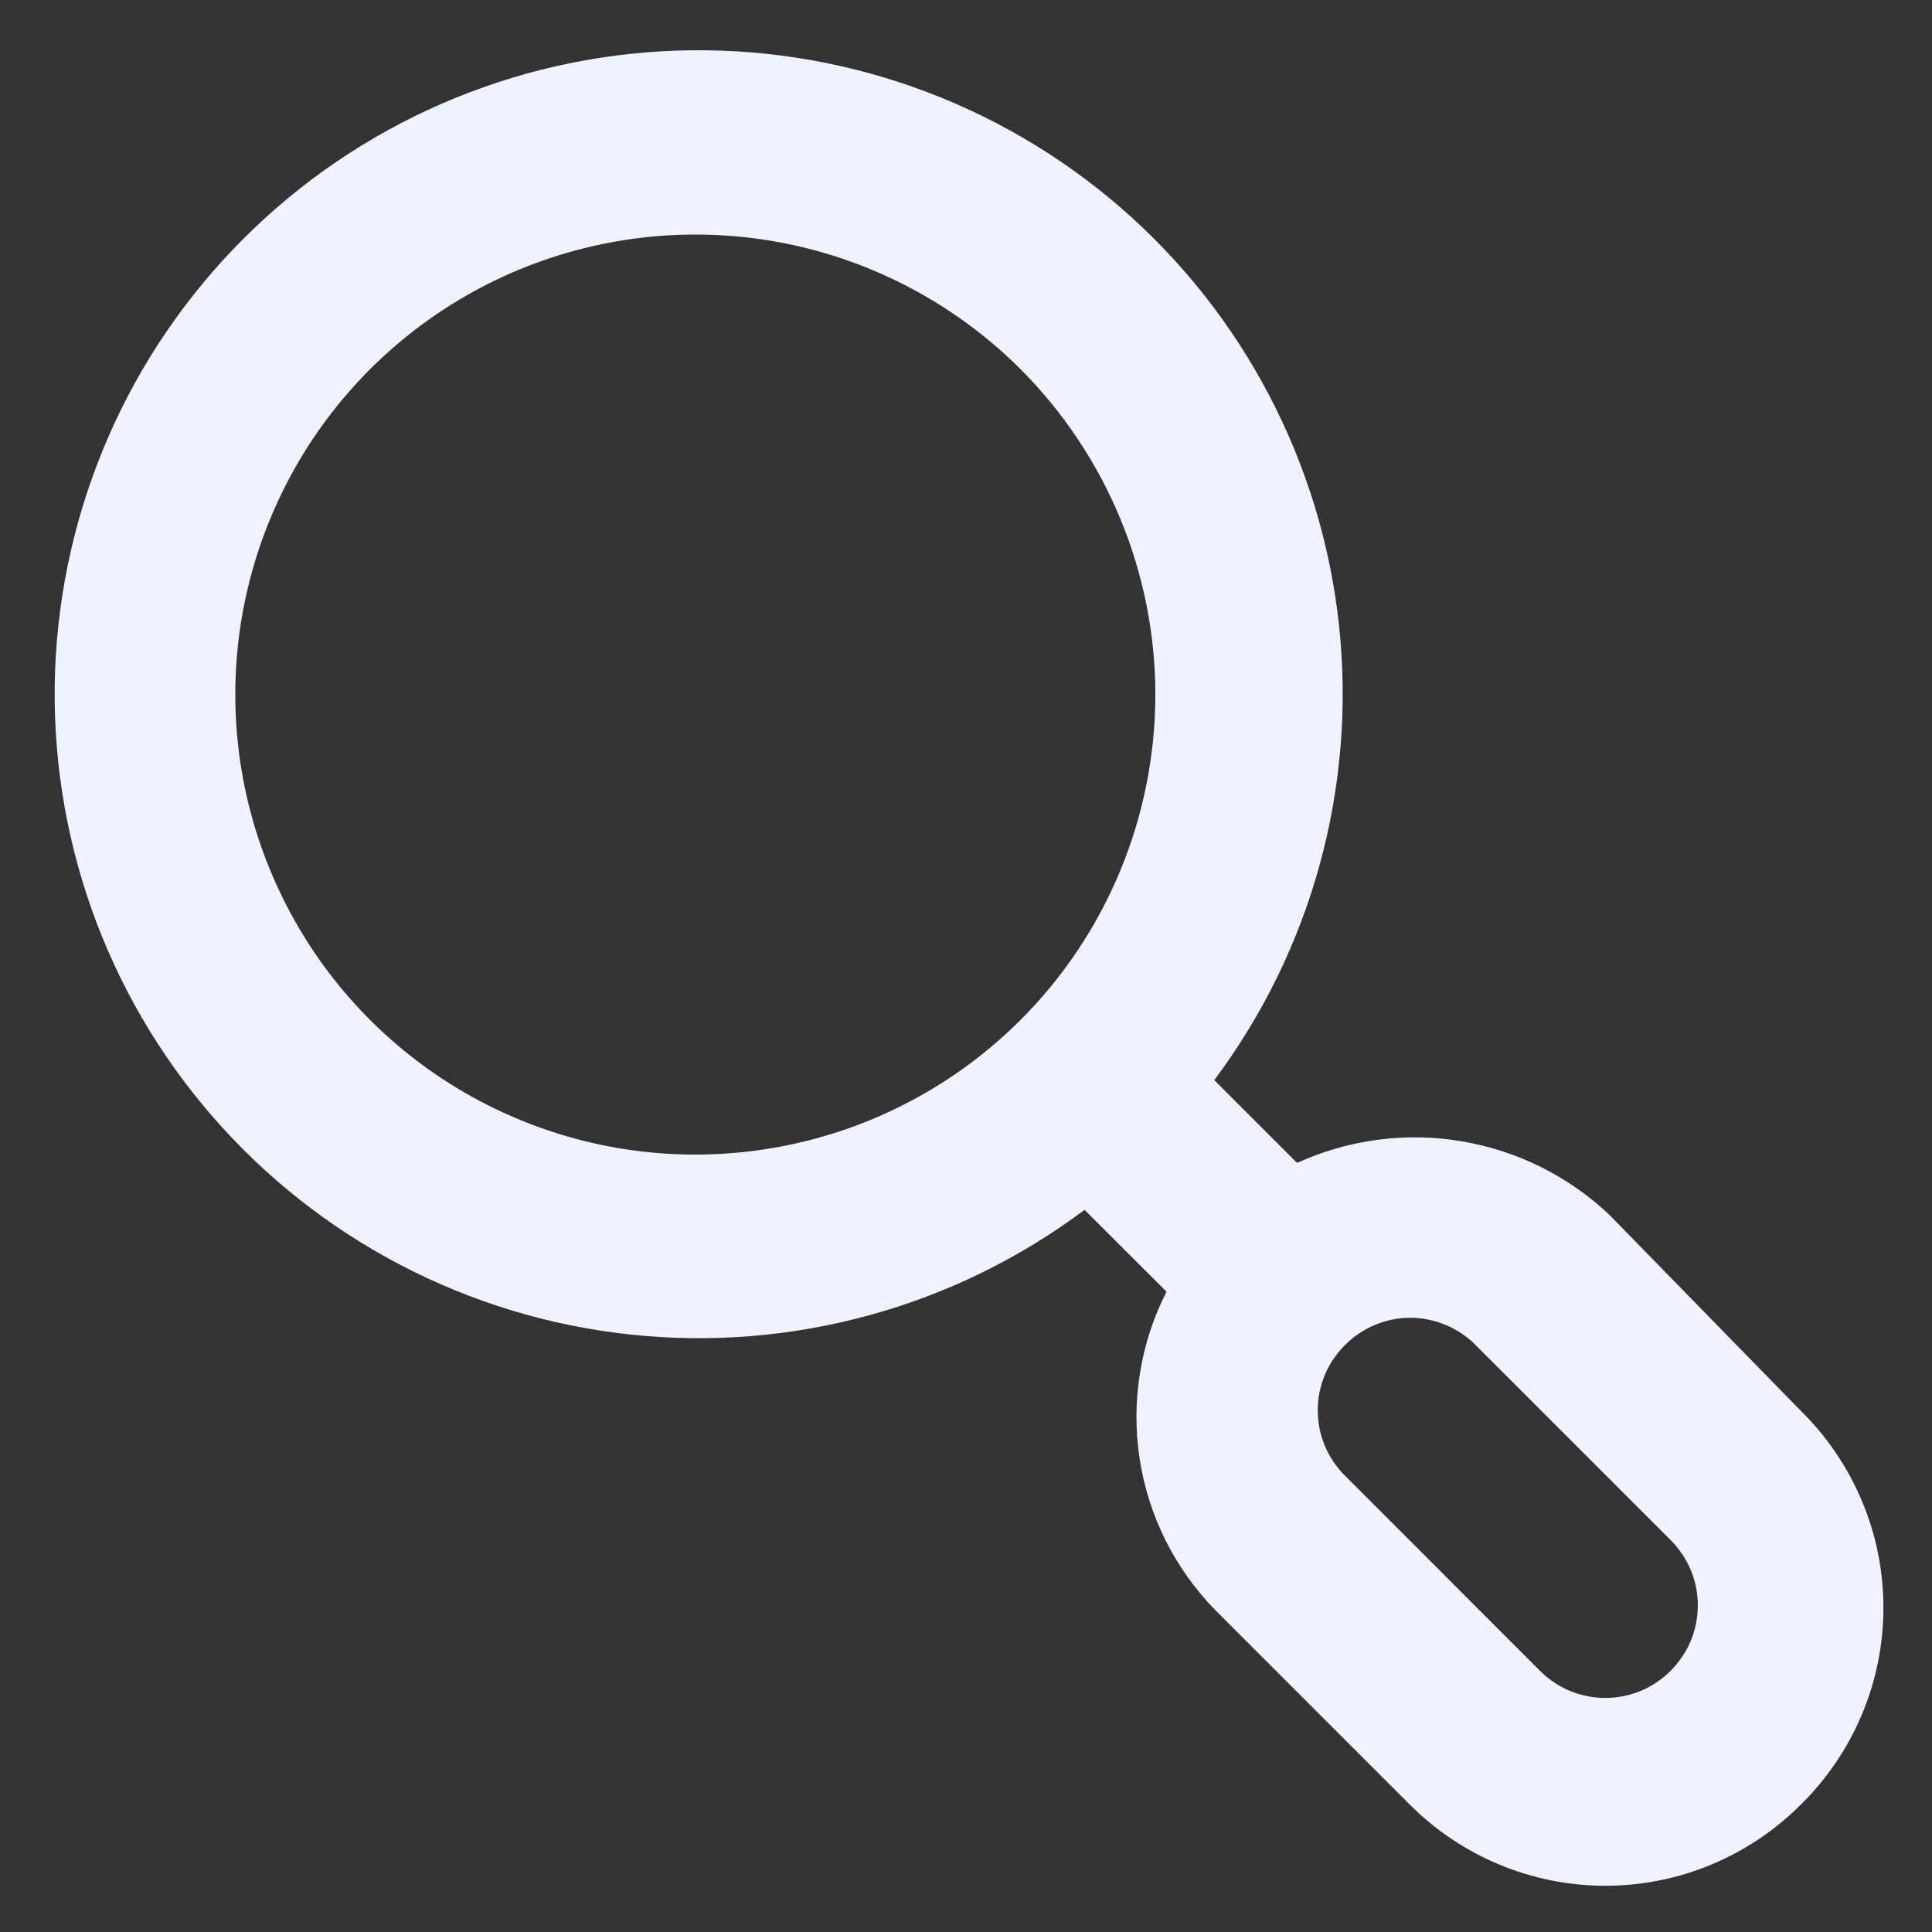 <svg width="14" height="14" viewBox="0 0 14 14" fill="none" xmlns="http://www.w3.org/2000/svg">
<rect x="0" y="0" width="14" height="14" fill="#333333" stroke="none"/>
<path d="M13.046 10.22L11.666 8.807C11.369 8.524 10.995 8.338 10.591 8.27C10.187 8.202 9.772 8.257 9.399 8.427L8.799 7.827C9.506 6.882 9.829 5.704 9.703 4.531C9.577 3.358 9.011 2.276 8.119 1.503C7.227 0.731 6.076 0.325 4.896 0.367C3.717 0.409 2.598 0.896 1.763 1.731C0.929 2.565 0.442 3.684 0.399 4.864C0.357 6.043 0.763 7.194 1.536 8.086C2.309 8.978 3.391 9.544 4.564 9.67C5.737 9.797 6.915 9.474 7.859 8.767L8.453 9.36C8.263 9.733 8.195 10.156 8.258 10.57C8.321 10.984 8.513 11.367 8.806 11.667L10.219 13.08C10.594 13.454 11.103 13.665 11.633 13.665C12.163 13.665 12.671 13.454 13.046 13.08C13.236 12.894 13.388 12.671 13.491 12.426C13.595 12.18 13.648 11.916 13.648 11.65C13.648 11.383 13.595 11.12 13.491 10.874C13.388 10.629 13.236 10.406 13.046 10.22ZM7.393 7.393C6.926 7.859 6.332 8.175 5.686 8.303C5.039 8.431 4.37 8.365 3.761 8.112C3.152 7.86 2.632 7.432 2.266 6.884C1.901 6.336 1.705 5.692 1.705 5.033C1.705 4.374 1.901 3.73 2.266 3.182C2.632 2.634 3.152 2.207 3.761 1.954C4.37 1.702 5.039 1.635 5.686 1.763C6.332 1.891 6.926 2.208 7.393 2.673C7.703 2.983 7.949 3.351 8.117 3.756C8.285 4.161 8.372 4.595 8.372 5.033C8.372 5.472 8.285 5.906 8.117 6.311C7.949 6.716 7.703 7.084 7.393 7.393ZM12.106 12.107C12.044 12.169 11.97 12.219 11.889 12.253C11.808 12.286 11.721 12.304 11.633 12.304C11.545 12.304 11.457 12.286 11.376 12.253C11.295 12.219 11.221 12.169 11.159 12.107L9.746 10.693C9.684 10.631 9.634 10.558 9.6 10.476C9.566 10.395 9.549 10.308 9.549 10.22C9.549 10.132 9.566 10.045 9.6 9.964C9.634 9.882 9.684 9.809 9.746 9.747C9.808 9.684 9.882 9.635 9.963 9.601C10.044 9.567 10.131 9.549 10.219 9.549C10.307 9.549 10.395 9.567 10.476 9.601C10.557 9.635 10.631 9.684 10.693 9.747L12.106 11.16C12.168 11.222 12.218 11.296 12.252 11.377C12.286 11.458 12.303 11.545 12.303 11.633C12.303 11.721 12.286 11.808 12.252 11.89C12.218 11.971 12.168 12.045 12.106 12.107Z" fill="#EEF3FF"/>
</svg>
